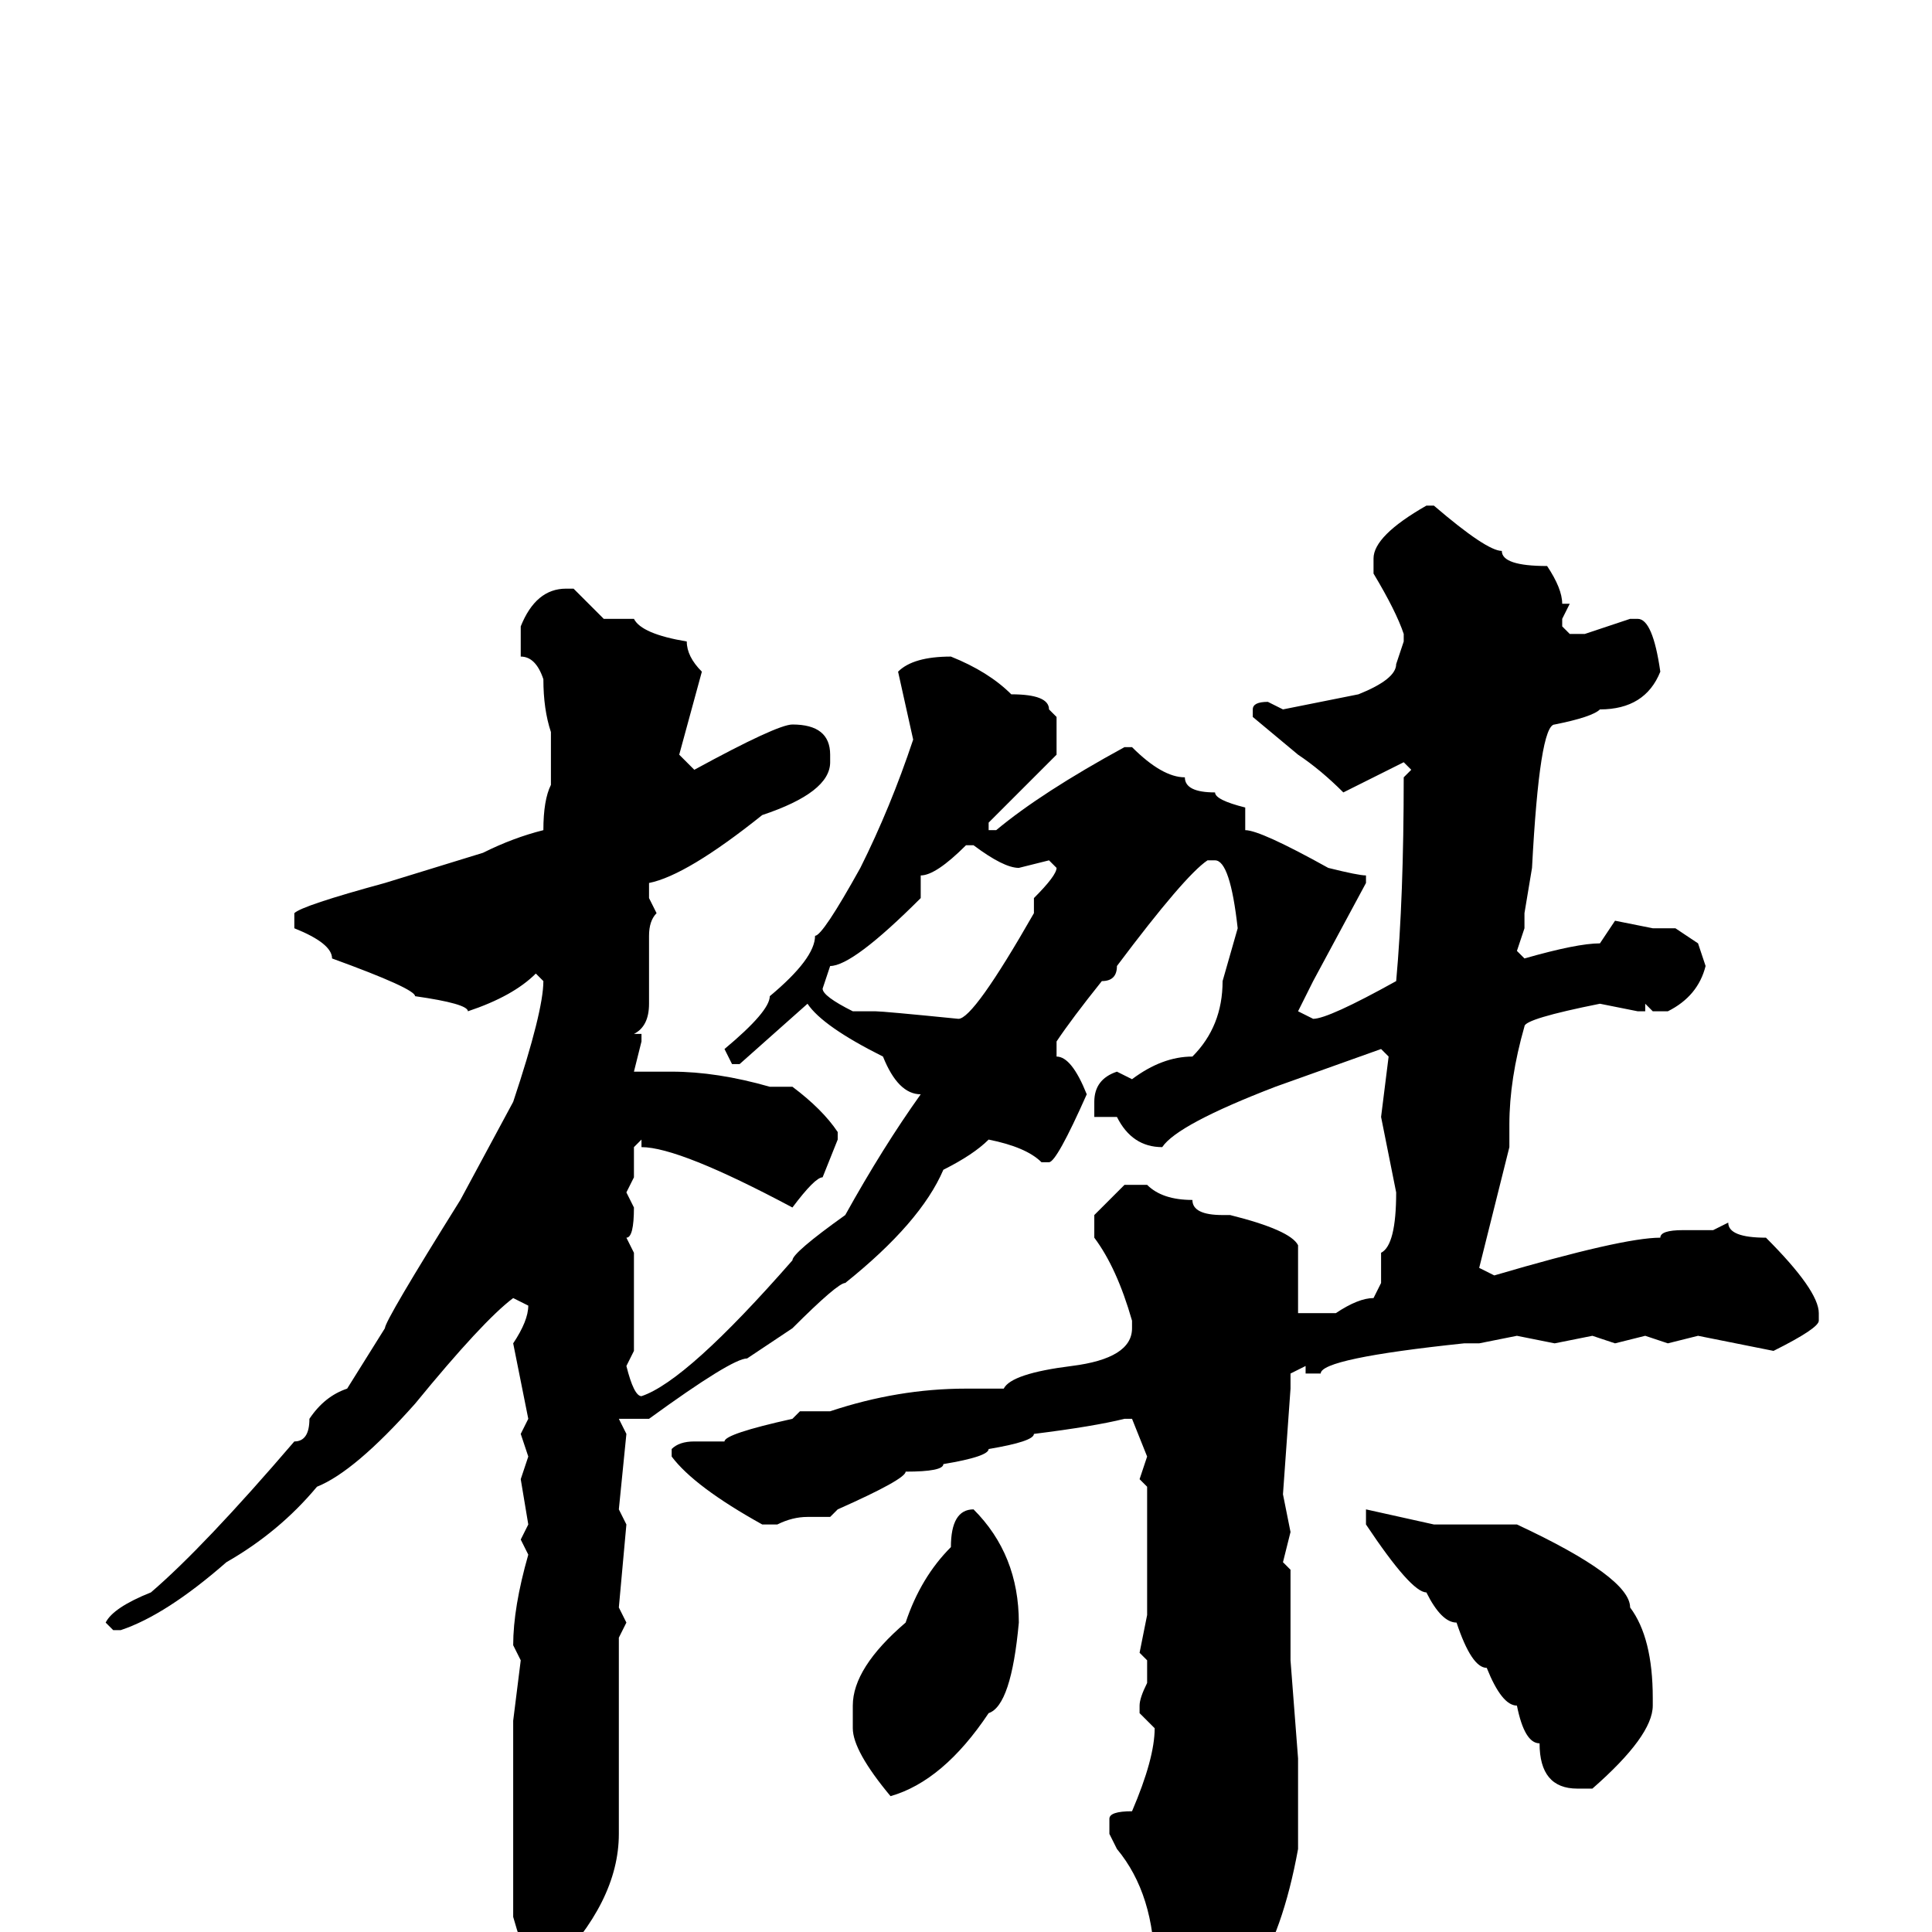 <svg xmlns="http://www.w3.org/2000/svg" viewBox="0 -256 256 256">
	<path fill="#000000" d="M189 -189H190Q197 -183 199 -183Q199 -181 205 -181Q207 -178 207 -176H208L207 -174V-173L208 -172H210L216 -174H217Q219 -174 220 -167Q218 -162 212 -162Q211 -161 206 -160Q204 -160 203 -141L202 -135V-133L201 -130L202 -129Q209 -131 212 -131L214 -134L219 -133H222L225 -131L226 -128Q225 -124 221 -122H219L218 -123V-122H217L212 -123Q202 -121 202 -120Q200 -113 200 -107V-104L196 -88L198 -87Q215 -92 220 -92Q220 -93 223 -93H227L229 -94Q229 -92 234 -92Q241 -85 241 -82V-81Q241 -80 235 -77L225 -79L221 -78L218 -79L214 -78L211 -79L206 -78L201 -79L196 -78H194Q175 -76 175 -74H173V-75L171 -74V-72L170 -58L171 -53L170 -49L171 -48V-45V-40V-37V-36L172 -23V-11Q170 0 166 6L159 11L156 13H155L153 11V5Q153 -5 148 -11L147 -13V-15Q147 -16 150 -16Q153 -23 153 -27L151 -29V-30Q151 -31 152 -33V-36L151 -37L152 -42V-49V-52V-54V-59L151 -60L152 -63L150 -68H149Q145 -67 137 -66Q137 -65 131 -64Q131 -63 125 -62Q125 -61 120 -61Q120 -60 111 -56L110 -55H107Q105 -55 103 -54H101Q92 -59 89 -63V-64Q90 -65 92 -65H93H96Q96 -66 105 -68L106 -69H110Q119 -72 128 -72H133Q134 -74 142 -75Q150 -76 150 -80V-81Q148 -88 145 -92V-95L149 -99H152Q154 -97 158 -97Q158 -95 162 -95H163Q171 -93 172 -91V-87V-82H173H174H177Q180 -84 182 -84L183 -86V-90Q185 -91 185 -98L183 -108L184 -116L183 -117L169 -112Q156 -107 154 -104Q150 -104 148 -108H145V-110Q145 -113 148 -114L150 -113Q154 -116 158 -116Q162 -120 162 -126L164 -133Q163 -142 161 -142H160Q157 -140 148 -128Q148 -126 146 -126Q142 -121 140 -118V-116Q142 -116 144 -111Q140 -102 139 -102H138Q136 -104 131 -105Q129 -103 125 -101Q122 -94 112 -86Q111 -86 105 -80L99 -76Q97 -76 86 -68H82L83 -66L82 -56L83 -54L82 -43L83 -41L82 -39V-28V-21V-19V-14V-13Q82 -4 73 5H71Q70 5 68 -2V-3V-8V-13V-20V-21V-26V-28L69 -36L68 -38Q68 -43 70 -50L69 -52L70 -54L69 -60L70 -63L69 -66L70 -68L68 -78Q70 -81 70 -83L68 -84Q64 -81 55 -70Q47 -61 42 -59Q37 -53 30 -49Q22 -42 16 -40H15L14 -41Q15 -43 20 -45Q27 -51 39 -65Q41 -65 41 -68Q43 -71 46 -72L51 -80Q51 -81 61 -97L68 -110Q72 -122 72 -126L71 -127Q68 -124 62 -122Q62 -123 55 -124Q55 -125 44 -129Q44 -131 39 -133V-135Q40 -136 51 -139L64 -143Q68 -145 72 -146Q72 -150 73 -152V-159Q72 -162 72 -166Q71 -169 69 -169V-172V-173Q71 -178 75 -178H76L80 -174H84Q85 -172 91 -171Q91 -169 93 -167L90 -156L92 -154Q103 -160 105 -160Q110 -160 110 -156V-155Q110 -151 101 -148Q91 -140 86 -139V-137L87 -135Q86 -134 86 -132V-123Q86 -120 84 -119H85V-118L84 -114H89Q95 -114 102 -112H105Q109 -109 111 -106V-105L109 -100Q108 -100 105 -96Q90 -104 85 -104V-105L84 -104V-100L83 -98L84 -96Q84 -92 83 -92L84 -90V-77L83 -75Q84 -71 85 -71Q91 -73 105 -89Q105 -90 112 -95Q117 -104 122 -111Q119 -111 117 -116Q109 -120 107 -123L98 -115H97L96 -117Q102 -122 102 -124Q108 -129 108 -132Q109 -132 114 -141Q118 -149 121 -158L119 -167Q121 -169 126 -169Q131 -167 134 -164Q139 -164 139 -162L140 -161V-156L131 -147V-146H132Q138 -151 149 -157H150Q154 -153 157 -153Q157 -151 161 -151Q161 -150 165 -149V-146Q167 -146 176 -141Q180 -140 181 -140V-139L174 -126L172 -122L174 -121Q176 -121 185 -126Q186 -137 186 -153L187 -154L186 -155L178 -151Q175 -154 172 -156L166 -161V-162Q166 -163 168 -163L170 -162L180 -164Q185 -166 185 -168L186 -171V-172Q185 -175 182 -180V-182Q182 -185 189 -189ZM109 -125Q109 -124 113 -122H116Q117 -122 127 -121Q129 -121 137 -135V-137Q140 -140 140 -141L139 -142L135 -141Q133 -141 129 -144H128Q124 -140 122 -140V-137Q113 -128 110 -128ZM129 -56Q135 -50 135 -41Q134 -30 131 -29Q125 -20 118 -18Q113 -24 113 -27V-30Q113 -35 120 -41Q122 -47 126 -51Q126 -56 129 -56ZM181 -56L190 -54H201Q216 -47 216 -43Q219 -39 219 -31V-30Q219 -26 211 -19H209Q204 -19 204 -25Q202 -25 201 -30Q199 -30 197 -35Q195 -35 193 -41Q191 -41 189 -45Q187 -45 181 -54V-55Z"/>
</svg>